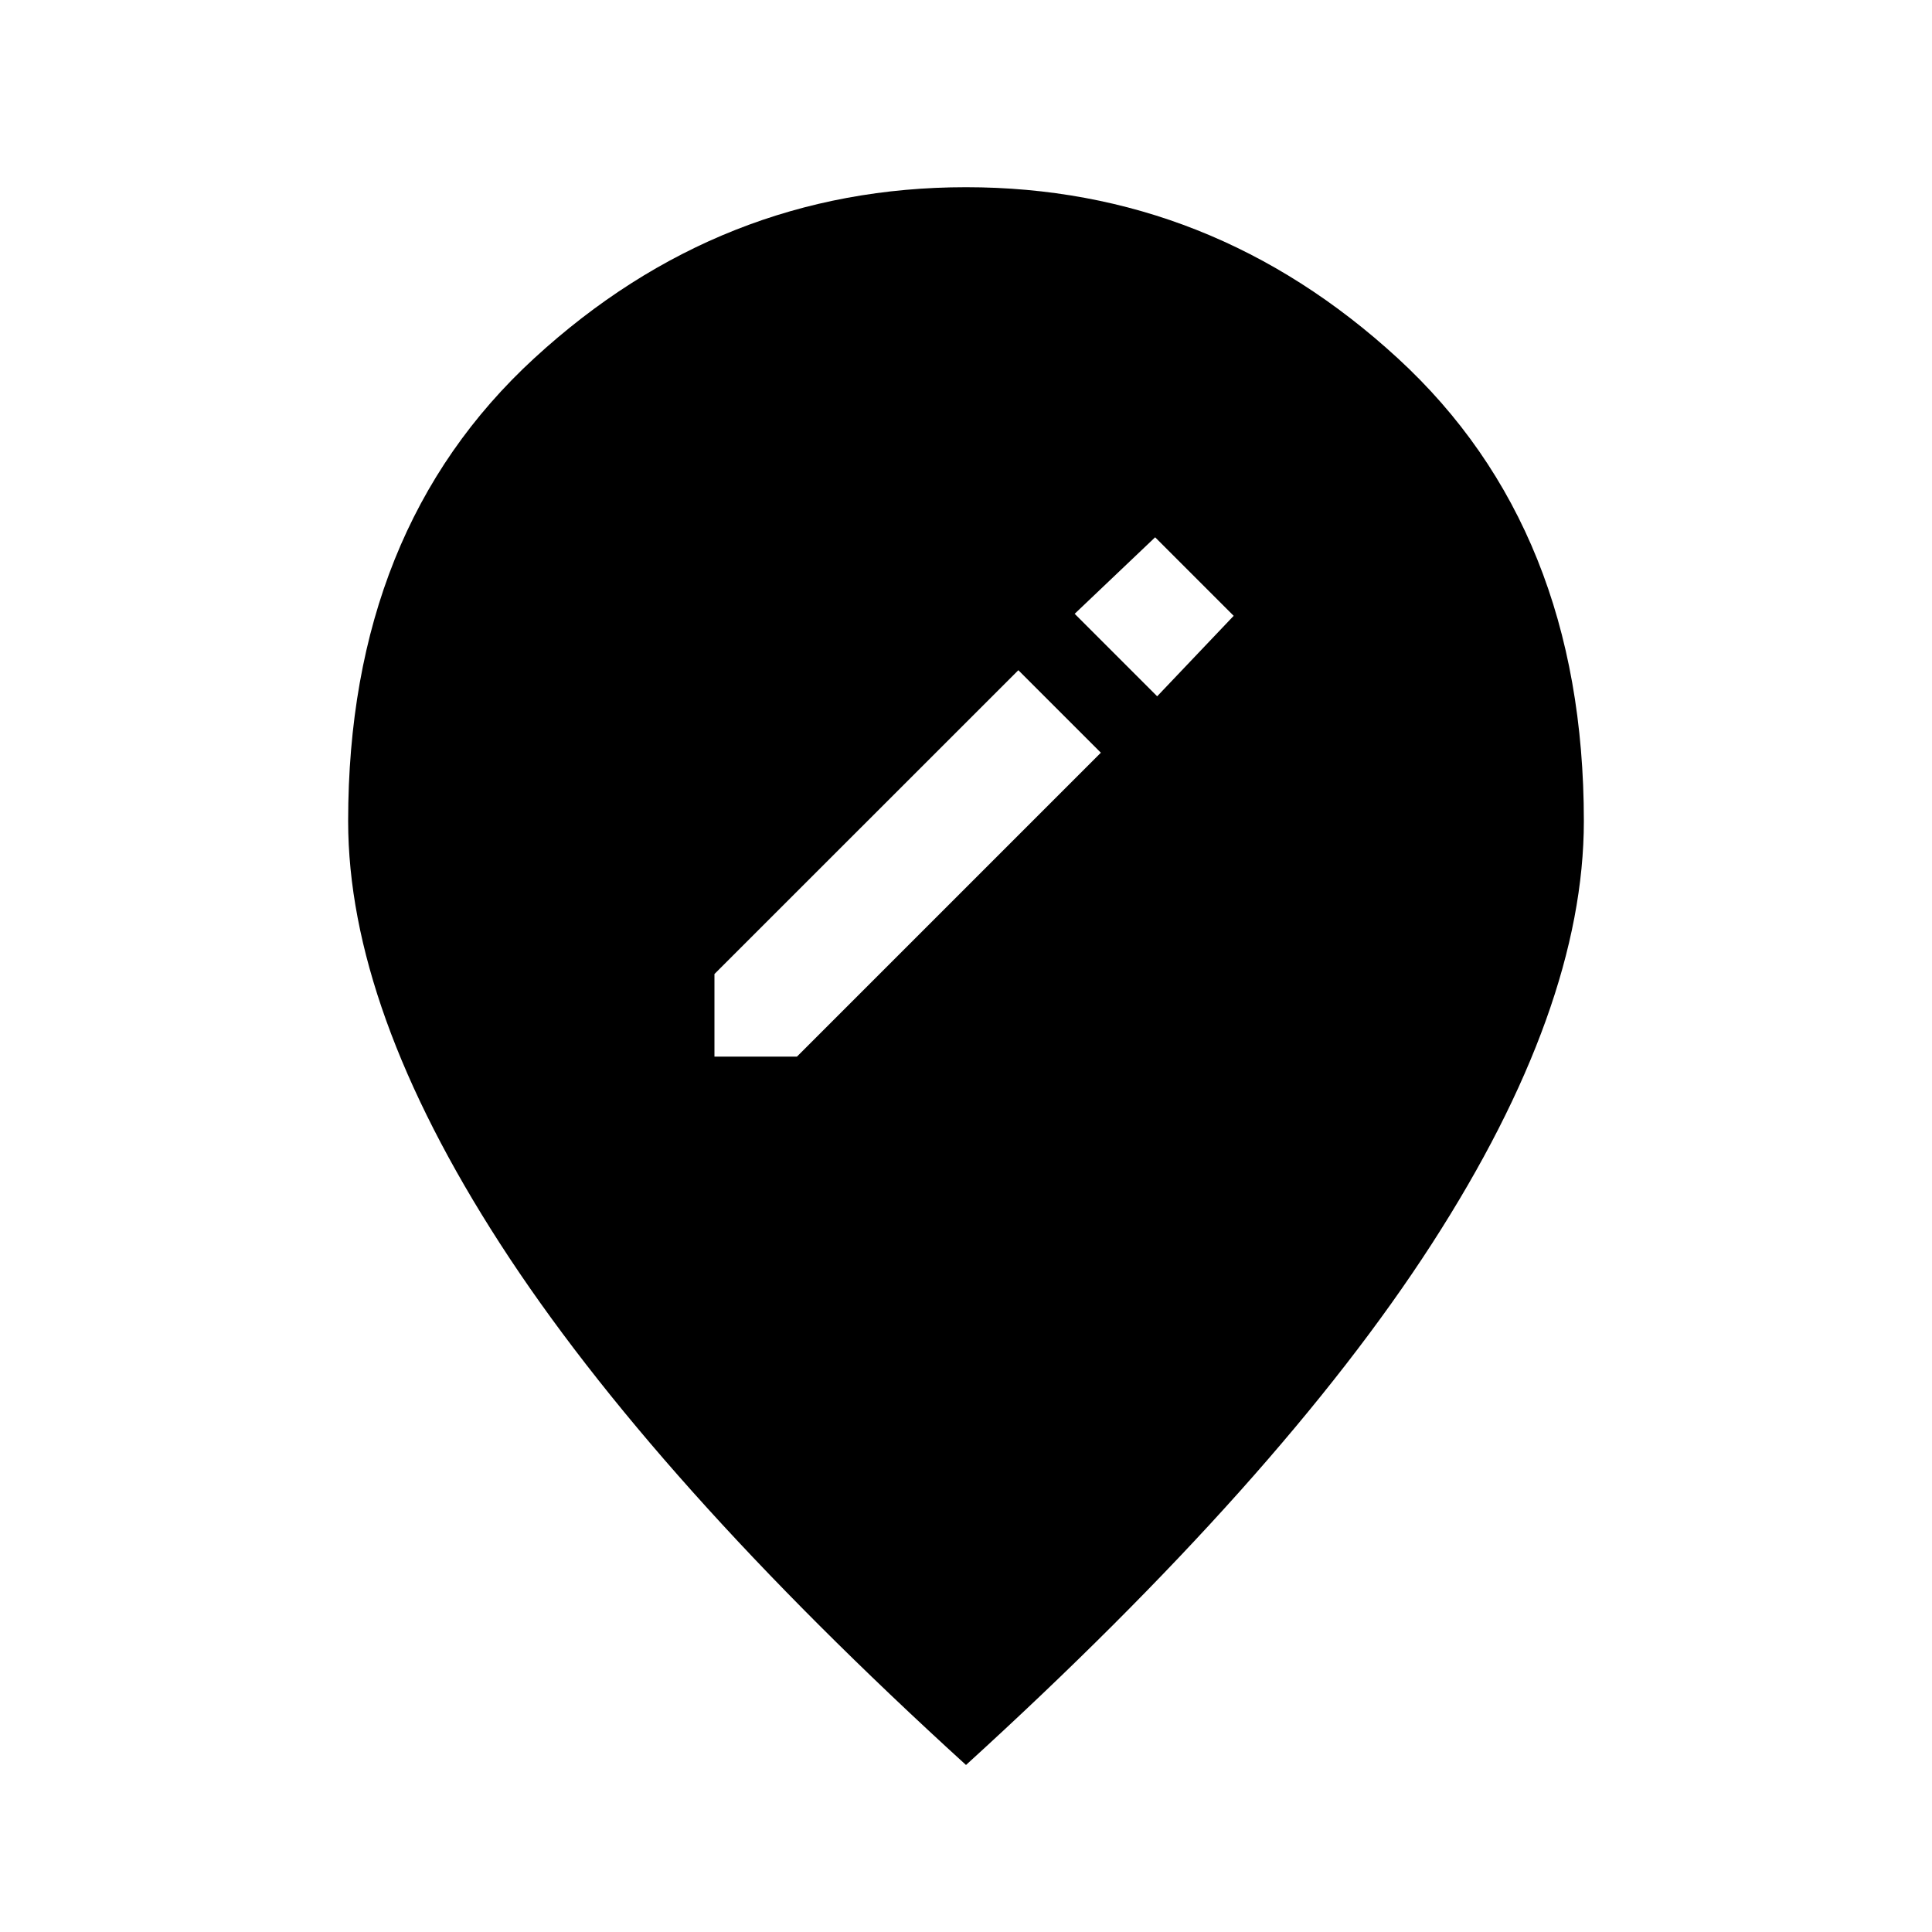 <svg xmlns="http://www.w3.org/2000/svg" height="20" width="20"><path d="M7.396 10.938H8.25L11.396 7.792L10.542 6.938L7.396 10.083ZM11.979 7.208 12.771 6.375 11.958 5.562 11.125 6.354ZM10 18.271Q6.75 15.312 5.177 12.875Q3.604 10.438 3.604 8.5Q3.604 5.479 5.531 3.708Q7.458 1.938 10 1.938Q12.542 1.938 14.469 3.708Q16.396 5.479 16.396 8.5Q16.396 10.438 14.823 12.875Q13.25 15.312 10 18.271Z"/></svg>